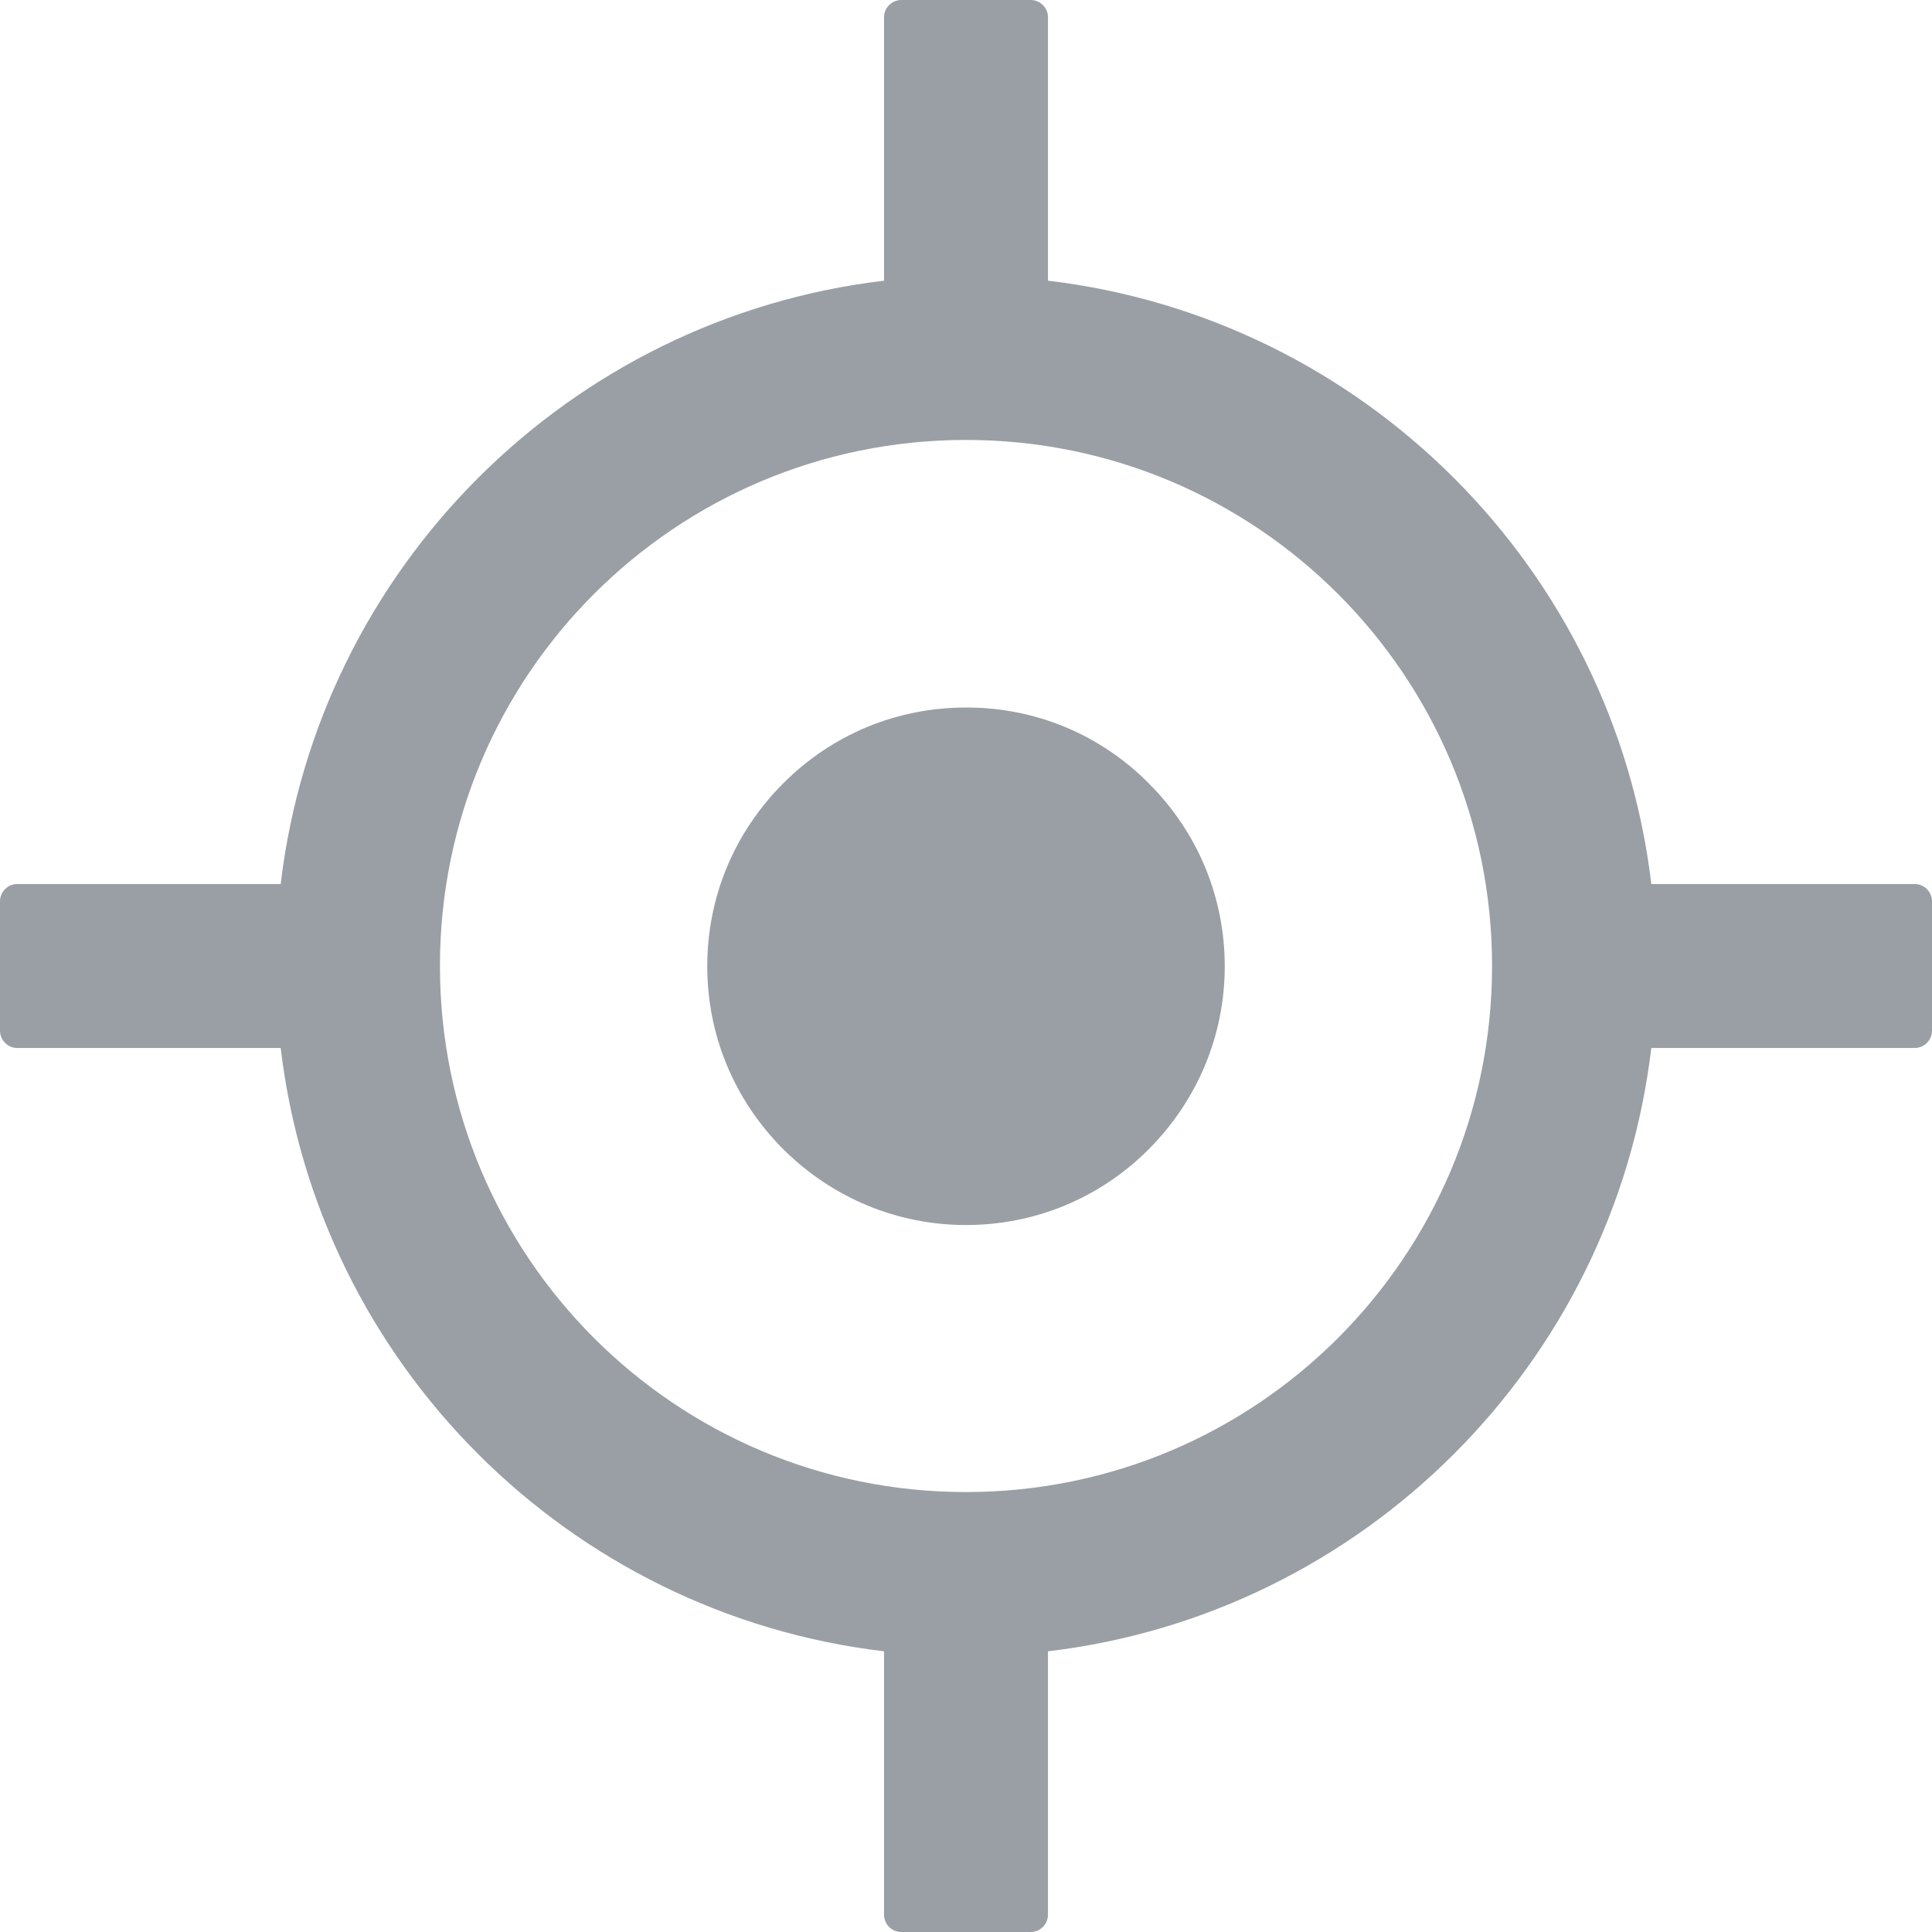 <svg width="14" height="14" viewBox="0 0 14 14" fill="none" xmlns="http://www.w3.org/2000/svg">
<g clip-path="url(#clip0_8503_27550)">
<path d="M13.875 6.406H11.966C11.695 4.119 9.881 2.305 7.594 2.034V0.125C7.594 0.056 7.537 0 7.469 0H6.531C6.463 0 6.406 0.056 6.406 0.125V2.034C4.119 2.305 2.305 4.119 2.034 6.406H0.125C0.056 6.406 0 6.463 0 6.531V7.469C0 7.537 0.056 7.594 0.125 7.594H2.034C2.305 9.881 4.119 11.695 6.406 11.966V13.875C6.406 13.944 6.463 14 6.531 14H7.469C7.537 14 7.594 13.944 7.594 13.875V11.966C9.881 11.695 11.695 9.881 11.966 7.594H13.875C13.944 7.594 14 7.537 14 7.469V6.531C14 6.463 13.944 6.406 13.875 6.406ZM7 10.812C4.894 10.812 3.188 9.106 3.188 7C3.188 4.894 4.894 3.188 7 3.188C9.106 3.188 10.812 4.894 10.812 7C10.812 9.106 9.106 10.812 7 10.812Z" fill="#9A9FA5"/>
<path d="M7 5.127C6.499 5.127 6.03 5.321 5.675 5.677C5.321 6.032 5.125 6.5 5.125 7.002C5.125 7.503 5.321 7.972 5.675 8.327C6.03 8.68 6.5 8.877 7 8.877C7.5 8.877 7.971 8.682 8.325 8.327C8.678 7.972 8.875 7.502 8.875 7.002C8.875 6.502 8.68 6.032 8.325 5.677C8.152 5.502 7.946 5.363 7.718 5.268C7.491 5.174 7.247 5.126 7 5.127Z" fill="#9A9FA5"/>
</g>
<defs>
<clipPath id="clip0_8503_27550">
<rect width="14" height="14" fill="white"/>
</clipPath>
</defs>
</svg>

